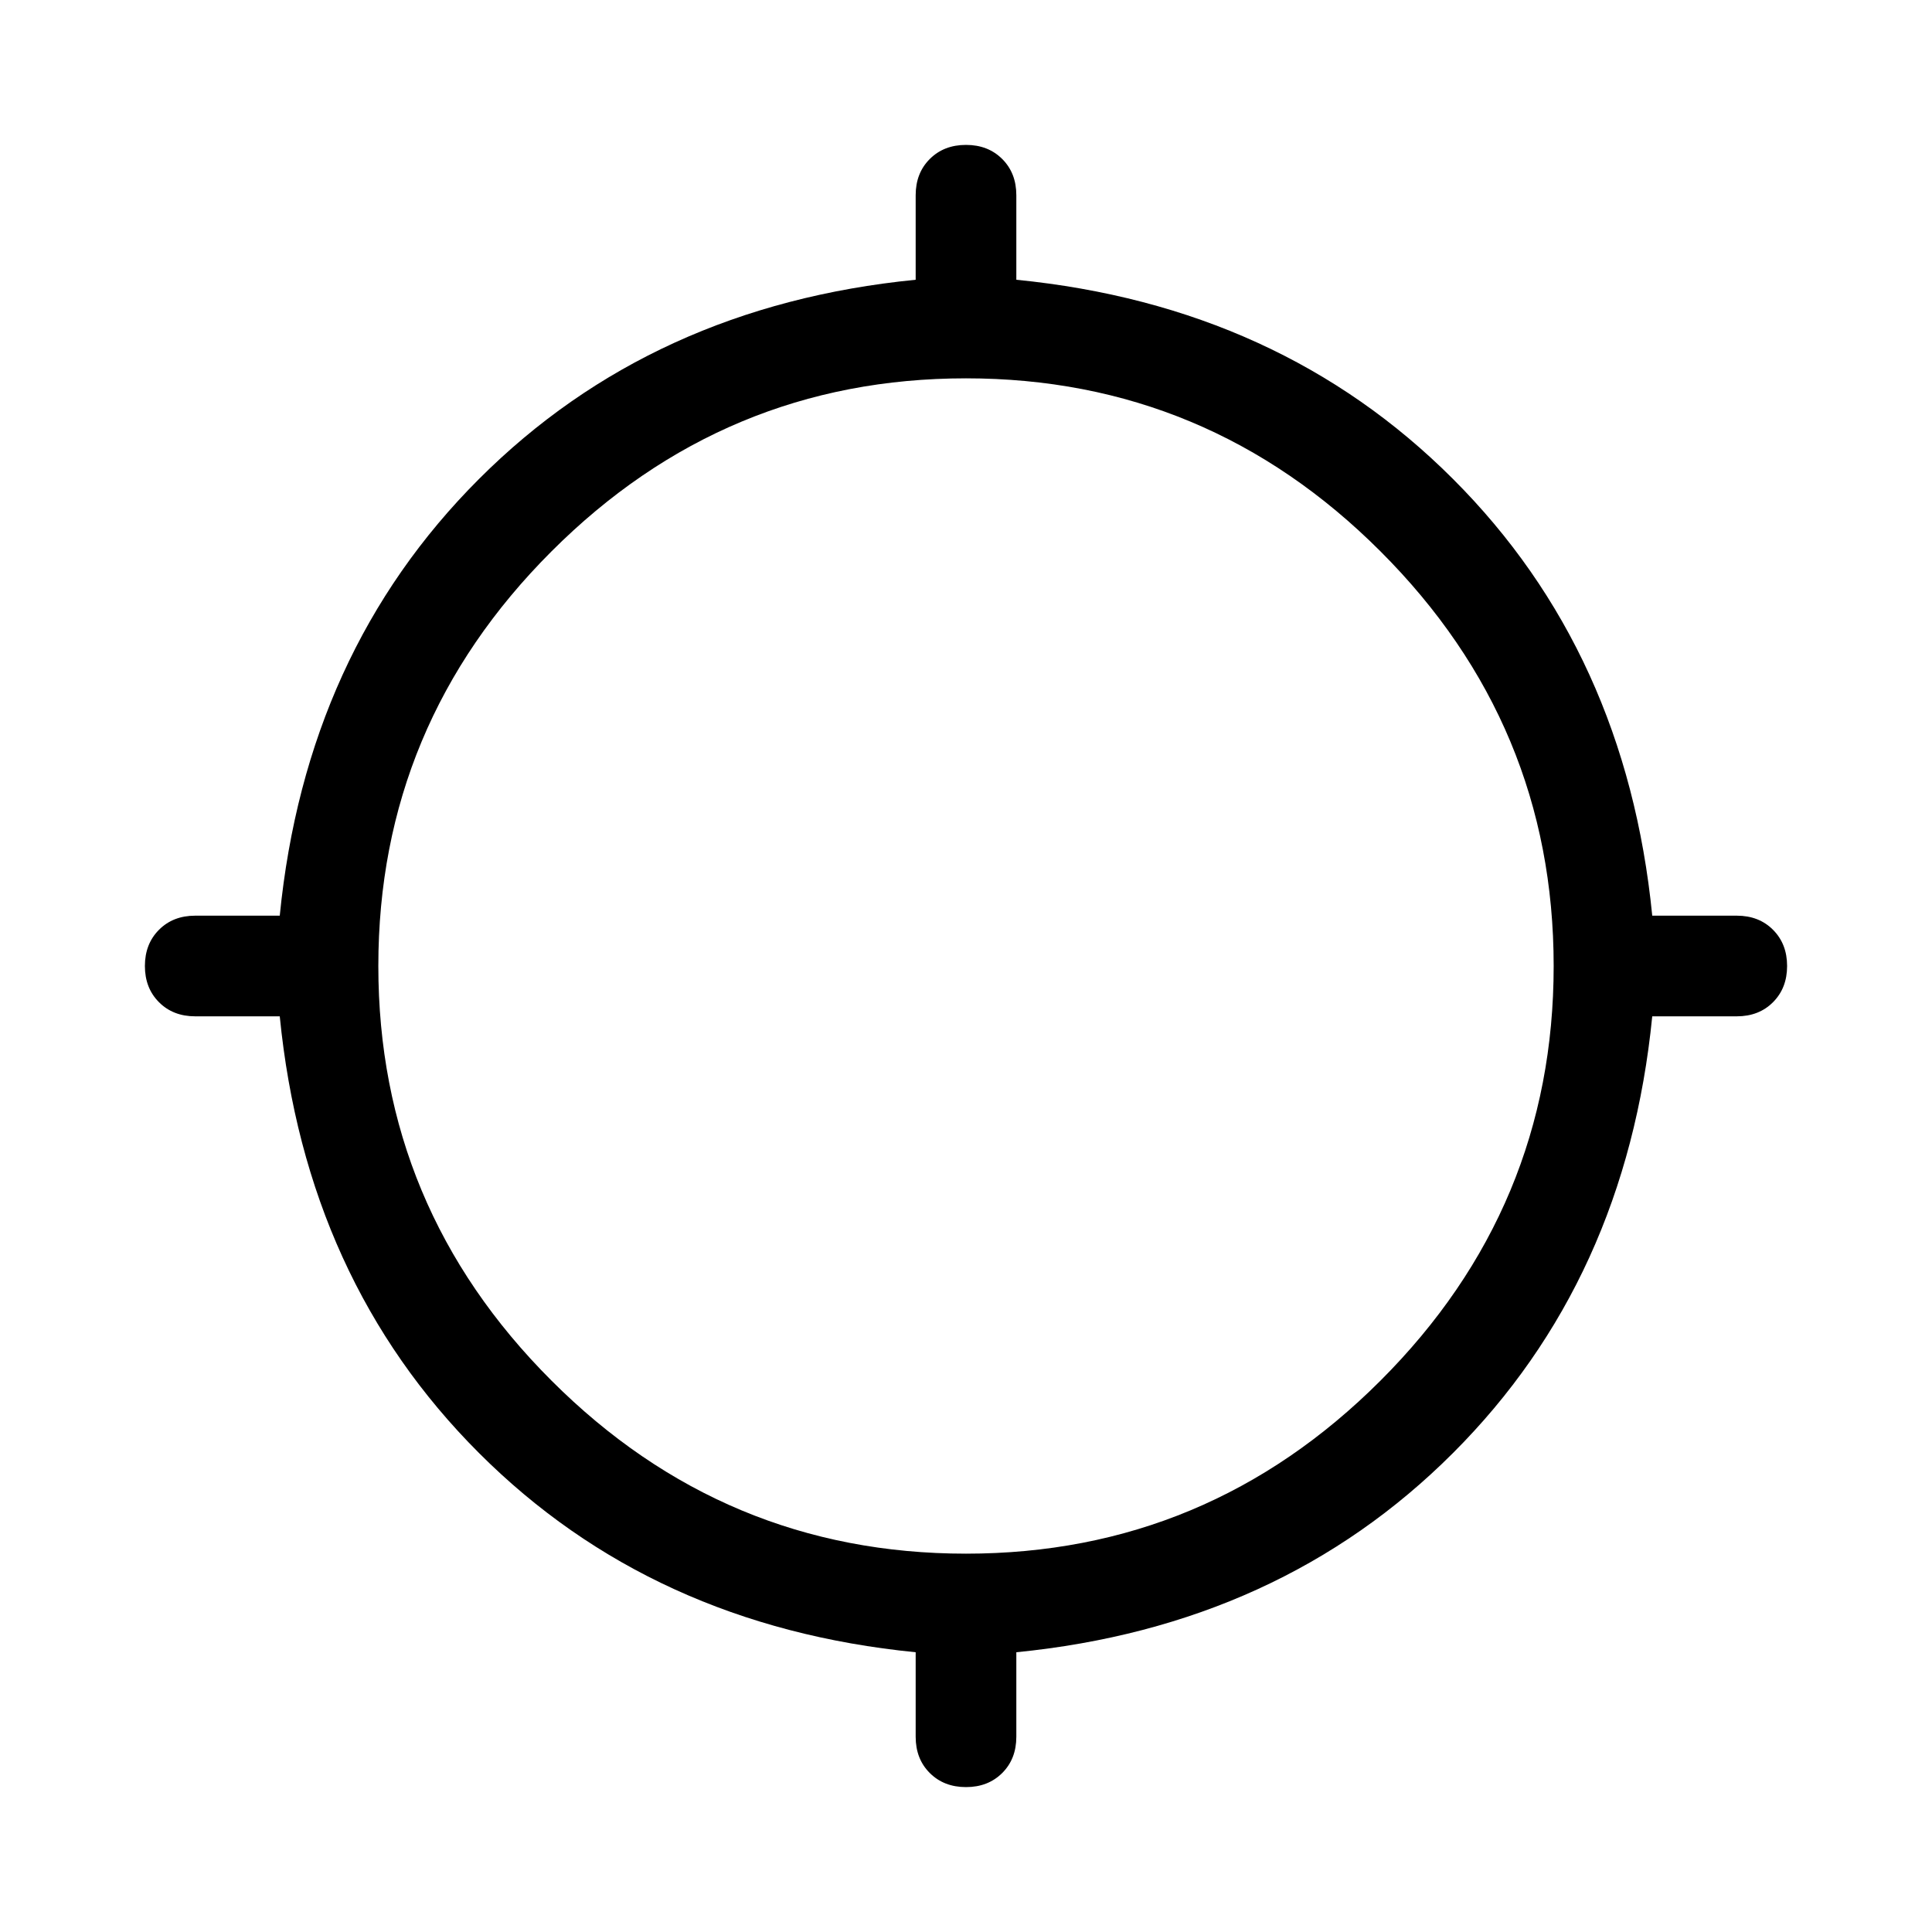<svg xmlns="http://www.w3.org/2000/svg" height="40" width="40"><path d="M20 37Q19.542 37 19.25 36.708Q18.958 36.417 18.958 35.958V34.208Q13.5 33.667 9.917 30.083Q6.333 26.5 5.792 21.042H4.042Q3.583 21.042 3.292 20.75Q3 20.458 3 20Q3 19.542 3.292 19.25Q3.583 18.958 4.042 18.958H5.792Q6.333 13.5 9.917 9.917Q13.5 6.333 18.958 5.792V4.042Q18.958 3.583 19.25 3.292Q19.542 3 20 3Q20.458 3 20.75 3.292Q21.042 3.583 21.042 4.042V5.792Q26.5 6.333 30.083 9.917Q33.667 13.5 34.208 18.958H35.958Q36.417 18.958 36.708 19.25Q37 19.542 37 20Q37 20.458 36.708 20.75Q36.417 21.042 35.958 21.042H34.208Q33.667 26.5 30.083 30.083Q26.5 33.667 21.042 34.208V35.958Q21.042 36.417 20.75 36.708Q20.458 37 20 37ZM20 32.167Q25 32.167 28.583 28.583Q32.167 25 32.167 20Q32.167 15 28.583 11.417Q25 7.833 20 7.833Q15 7.833 11.417 11.417Q7.833 15 7.833 20Q7.833 25 11.417 28.583Q15 32.167 20 32.167Z"/></svg>